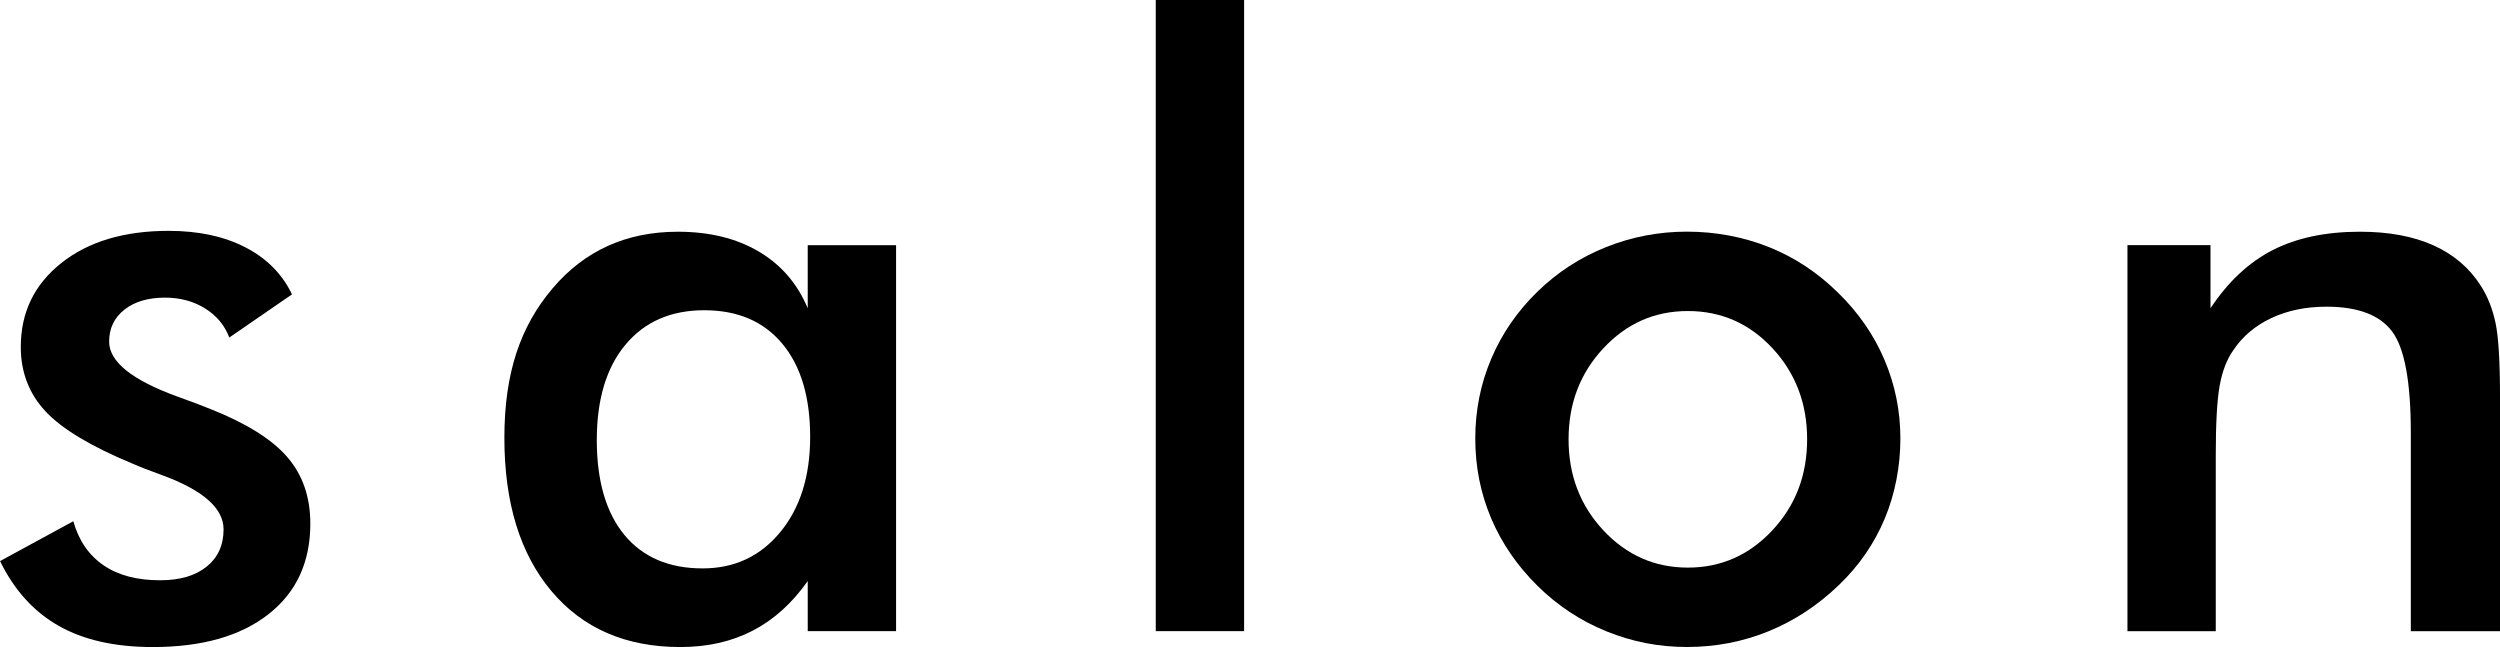 <?xml version="1.0" encoding="UTF-8"?><svg id="logo" xmlns="http://www.w3.org/2000/svg" viewBox="0 0 627.9 162.51"><path d="M0,140.93l18.41-10.02c1.36,4.84,3.89,8.52,7.57,11.05s8.42,3.78,14.22,3.78c4.98,0,8.88-1.14,11.71-3.43s4.24-5.4,4.24-9.36c0-5.25-5.05-9.75-15.14-13.5-3.41-1.23-6.03-2.25-7.87-3.07-10.36-4.3-17.61-8.66-21.73-13.09s-6.19-9.82-6.19-16.16c0-8.66,3.39-15.68,10.18-21.07,6.78-5.39,15.77-8.08,26.95-8.08,7.5,0,13.93,1.38,19.28,4.14,5.35,2.76,9.26,6.7,11.71,11.81l-15.75,10.84c-1.16-3.07-3.19-5.51-6.09-7.31s-6.26-2.71-10.07-2.71c-4.23,0-7.62,1.01-10.18,3.02s-3.84,4.69-3.84,8.03c0,5.05,5.73,9.65,17.18,13.81,3.61,1.3,6.41,2.35,8.39,3.17,8.93,3.55,15.32,7.55,19.18,12.02s5.78,10.04,5.78,16.72c0,9.68-3.51,17.27-10.53,22.76s-16.7,8.23-29.04,8.23c-9.48,0-17.35-1.77-23.62-5.32S3.57,148.22,.02,140.93h-.02Z"/><path d="M225.06,158.52h-22.19v-12.58c-3.95,5.59-8.57,9.75-13.86,12.48s-11.33,4.09-18.15,4.09c-13.7,0-24.49-4.69-32.37-14.06s-11.81-22.21-11.81-38.5,4.02-27.97,12.07-37.48,18.54-14.27,31.5-14.27c7.91,0,14.68,1.65,20.3,4.96,5.62,3.31,9.73,8.06,12.32,14.27v-15.85h22.19v96.95h0Zm-21.58-48.79c0-10.02-2.34-17.83-7.01-23.42s-11.2-8.39-19.58-8.39-14.98,2.88-19.79,8.64-7.21,13.76-7.21,23.98,2.32,18.24,6.95,23.83,11.18,8.39,19.64,8.39c7.98,0,14.47-3.03,19.48-9.1s7.52-14.05,7.52-23.93Z"/><path d="M290.28,158.52V0h22.19V158.52h-22.19Z"/><path d="M370.53,110.14c0-7.09,1.35-13.79,4.04-20.1s6.56-11.91,11.61-16.82c4.98-4.84,10.7-8.56,17.18-11.15s13.26-3.89,20.35-3.89,14.16,1.3,20.61,3.89c6.45,2.59,12.22,6.41,17.33,11.45,5.11,4.98,9,10.6,11.66,16.87s3.99,12.85,3.99,19.74-1.31,13.87-3.94,20.15-6.46,11.83-11.51,16.67c-5.32,5.11-11.22,8.98-17.69,11.61s-13.3,3.94-20.45,3.94-13.77-1.31-20.25-3.94-12.24-6.43-17.28-11.4c-5.11-5.05-9-10.7-11.66-16.98s-3.99-12.95-3.99-20.04h0Zm83.35,.2c0-9-2.9-16.62-8.69-22.86-5.8-6.24-12.89-9.36-21.27-9.36s-15.39,3.12-21.22,9.36-8.74,13.86-8.74,22.86,2.91,16.62,8.74,22.86c5.83,6.24,12.9,9.36,21.22,9.36s15.39-3.12,21.22-9.36c5.83-6.24,8.74-13.86,8.74-22.86Z"/><path d="M534.33,158.52V61.57h20.86v15.85c4.43-6.68,9.65-11.56,15.65-14.62s13.3-4.6,21.89-4.6c7.23,0,13.38,1.14,18.46,3.43s9.05,5.68,11.91,10.18c1.7,2.66,2.93,5.76,3.68,9.31s1.12,9.75,1.12,18.61v58.81h-22.4v-49.81c0-12.75-1.55-21.22-4.65-25.41s-8.61-6.29-16.52-6.29c-5.18,0-9.8,.95-13.86,2.86s-7.24,4.6-9.56,8.08c-1.64,2.32-2.78,5.3-3.43,8.95s-.97,9.46-.97,17.44v44.18h-22.19v-.02Z"/></svg>